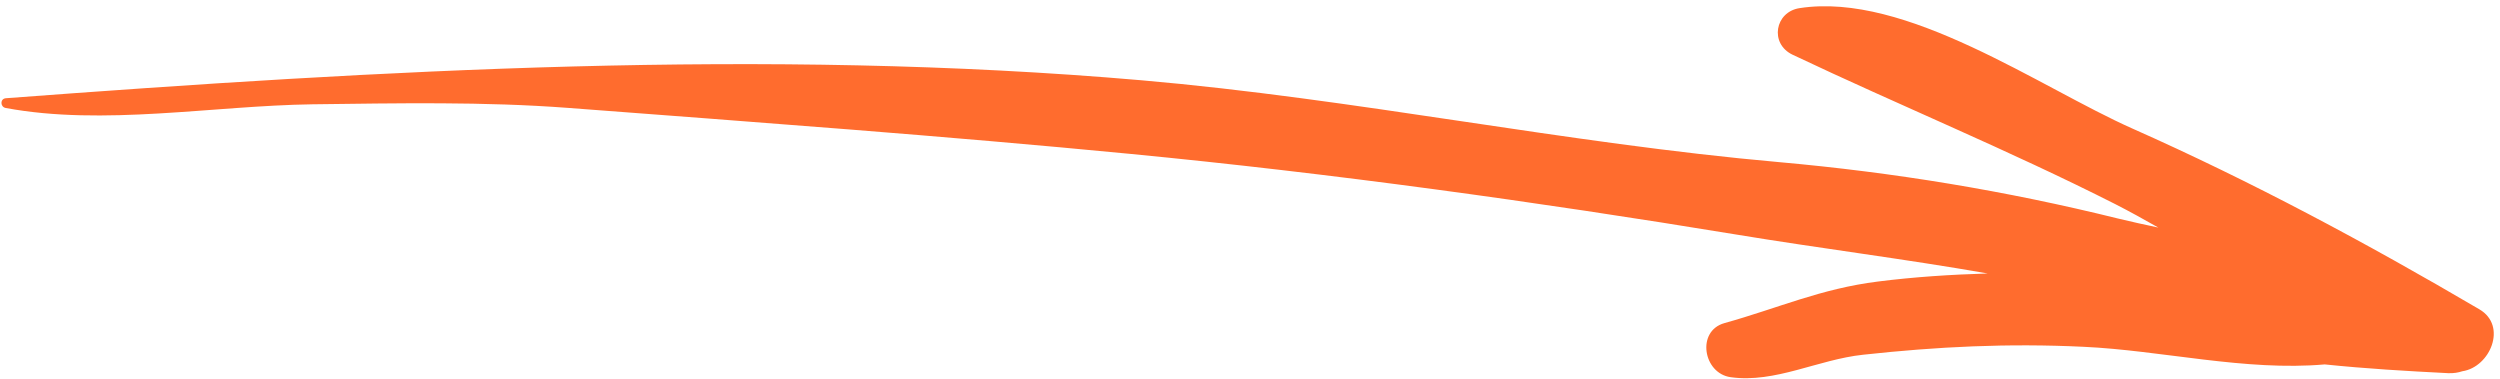 <svg width="178" height="27" viewBox="0 0 178 27" fill="none" xmlns="http://www.w3.org/2000/svg">
<path d="M128.132 0.579C126.372 0.845 125.981 3.104 127.624 3.892C135.251 7.51 143.005 10.684 150.596 14.528C151.609 15.046 152.629 15.608 153.675 16.203C152.719 15.998 151.763 15.794 150.812 15.561C142.829 13.585 134.835 12.273 126.676 11.544C111.493 10.203 96.441 7.027 81.253 5.714C54.494 3.396 27.137 4.987 0.418 6.994C-0.006 7.03 0.009 7.612 0.401 7.687C7.351 8.984 15.157 7.528 22.246 7.426C28.285 7.351 34.466 7.226 40.497 7.686C53.831 8.7 67.143 9.668 80.465 10.956C94.833 12.346 109.361 14.355 123.628 16.7C129.608 17.689 135.567 18.428 141.524 19.471C138.909 19.549 136.311 19.716 133.719 20.044C129.648 20.55 126.577 21.949 122.781 23.005C120.766 23.566 121.261 26.584 123.223 26.856C126.386 27.297 129.427 25.603 132.651 25.257C137.959 24.679 142.977 24.433 148.351 24.692C153.89 24.946 159.882 26.444 165.522 25.946C168.451 26.25 171.356 26.42 174.324 26.57C174.696 26.584 175.018 26.532 175.318 26.433C177.292 26.141 178.549 23.203 176.532 22.024C168.519 17.318 160.352 12.936 151.824 9.151C145.243 6.23 135.7 -0.595 128.132 0.579Z" fill="#FF6C2E"/>
</svg>
